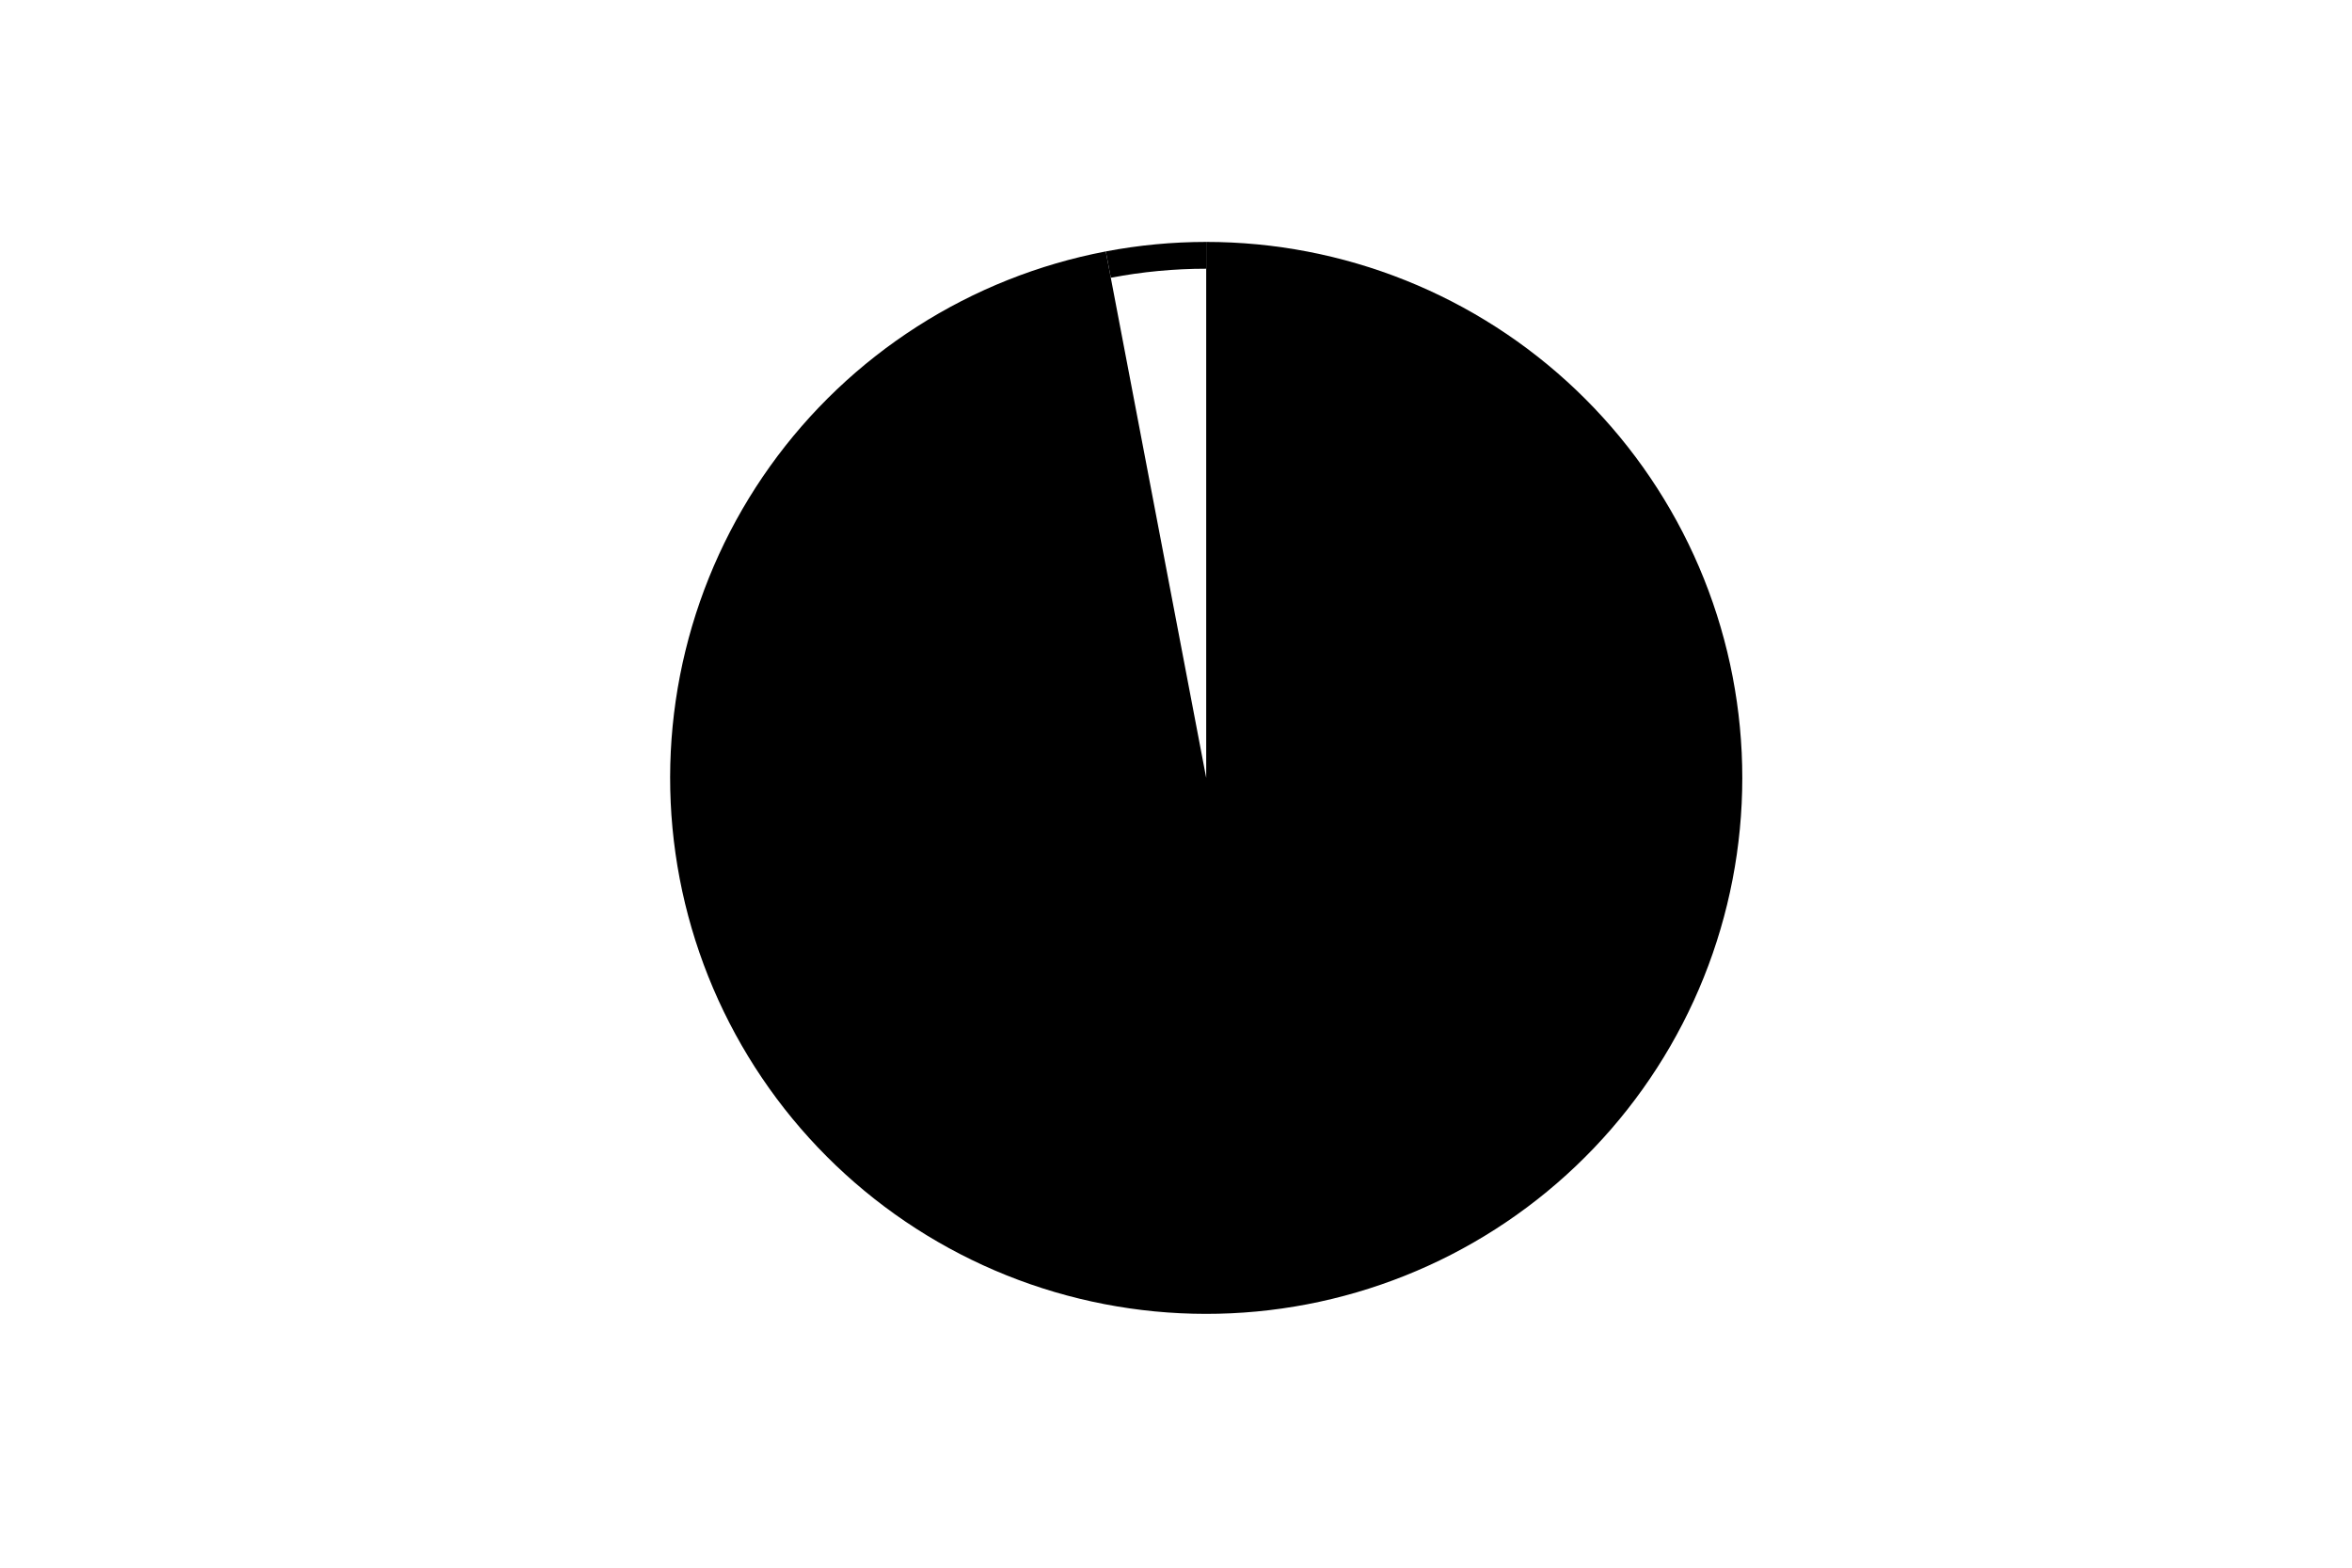<svg height="288pt" stroke-linejoin="round" viewBox="0 0 432 288" width="432pt" xmlns="http://www.w3.org/2000/svg"><g stroke-linejoin="round"><path d="m0 288h432v-288h-432z" fill="none"/><g><path d="m203.101 46.188c-12.318 2.35-24.074 7.031-34.636 13.792-10.561 6.761-19.735 15.477-27.026 25.68-7.291 10.203-12.566 21.705-15.541 33.887-2.975 12.182-3.596 24.821-1.829 37.236 1.767 12.415 5.889 24.379 12.145 35.247 6.256 10.868 14.531 20.442 24.378 28.205 9.848 7.763 21.089 13.575 33.117 17.12 12.028 3.546 24.624 4.761 37.108 3.581 12.484-1.18 24.629-4.734 35.78-10.471 11.151-5.737 21.104-13.551 29.322-23.023 8.219-9.471 14.553-20.426 18.661-32.274 4.108-11.848 5.916-24.372 5.325-36.898s-3.569-24.825-8.774-36.233-12.542-21.719-21.616-30.374c-9.074-8.656-19.718-15.499-31.359-20.161-11.641-4.662-24.067-7.058-36.607-7.058v98.465z"/><path d="m221.552 44.444c-3.094-0-6.186.146-9.266.437-3.08.291-6.145.727-9.184 1.307l.923 4.836c2.887-.551 5.799-.965 8.725-1.242s5.864-.415 8.803-.415z"/></g></g></svg>